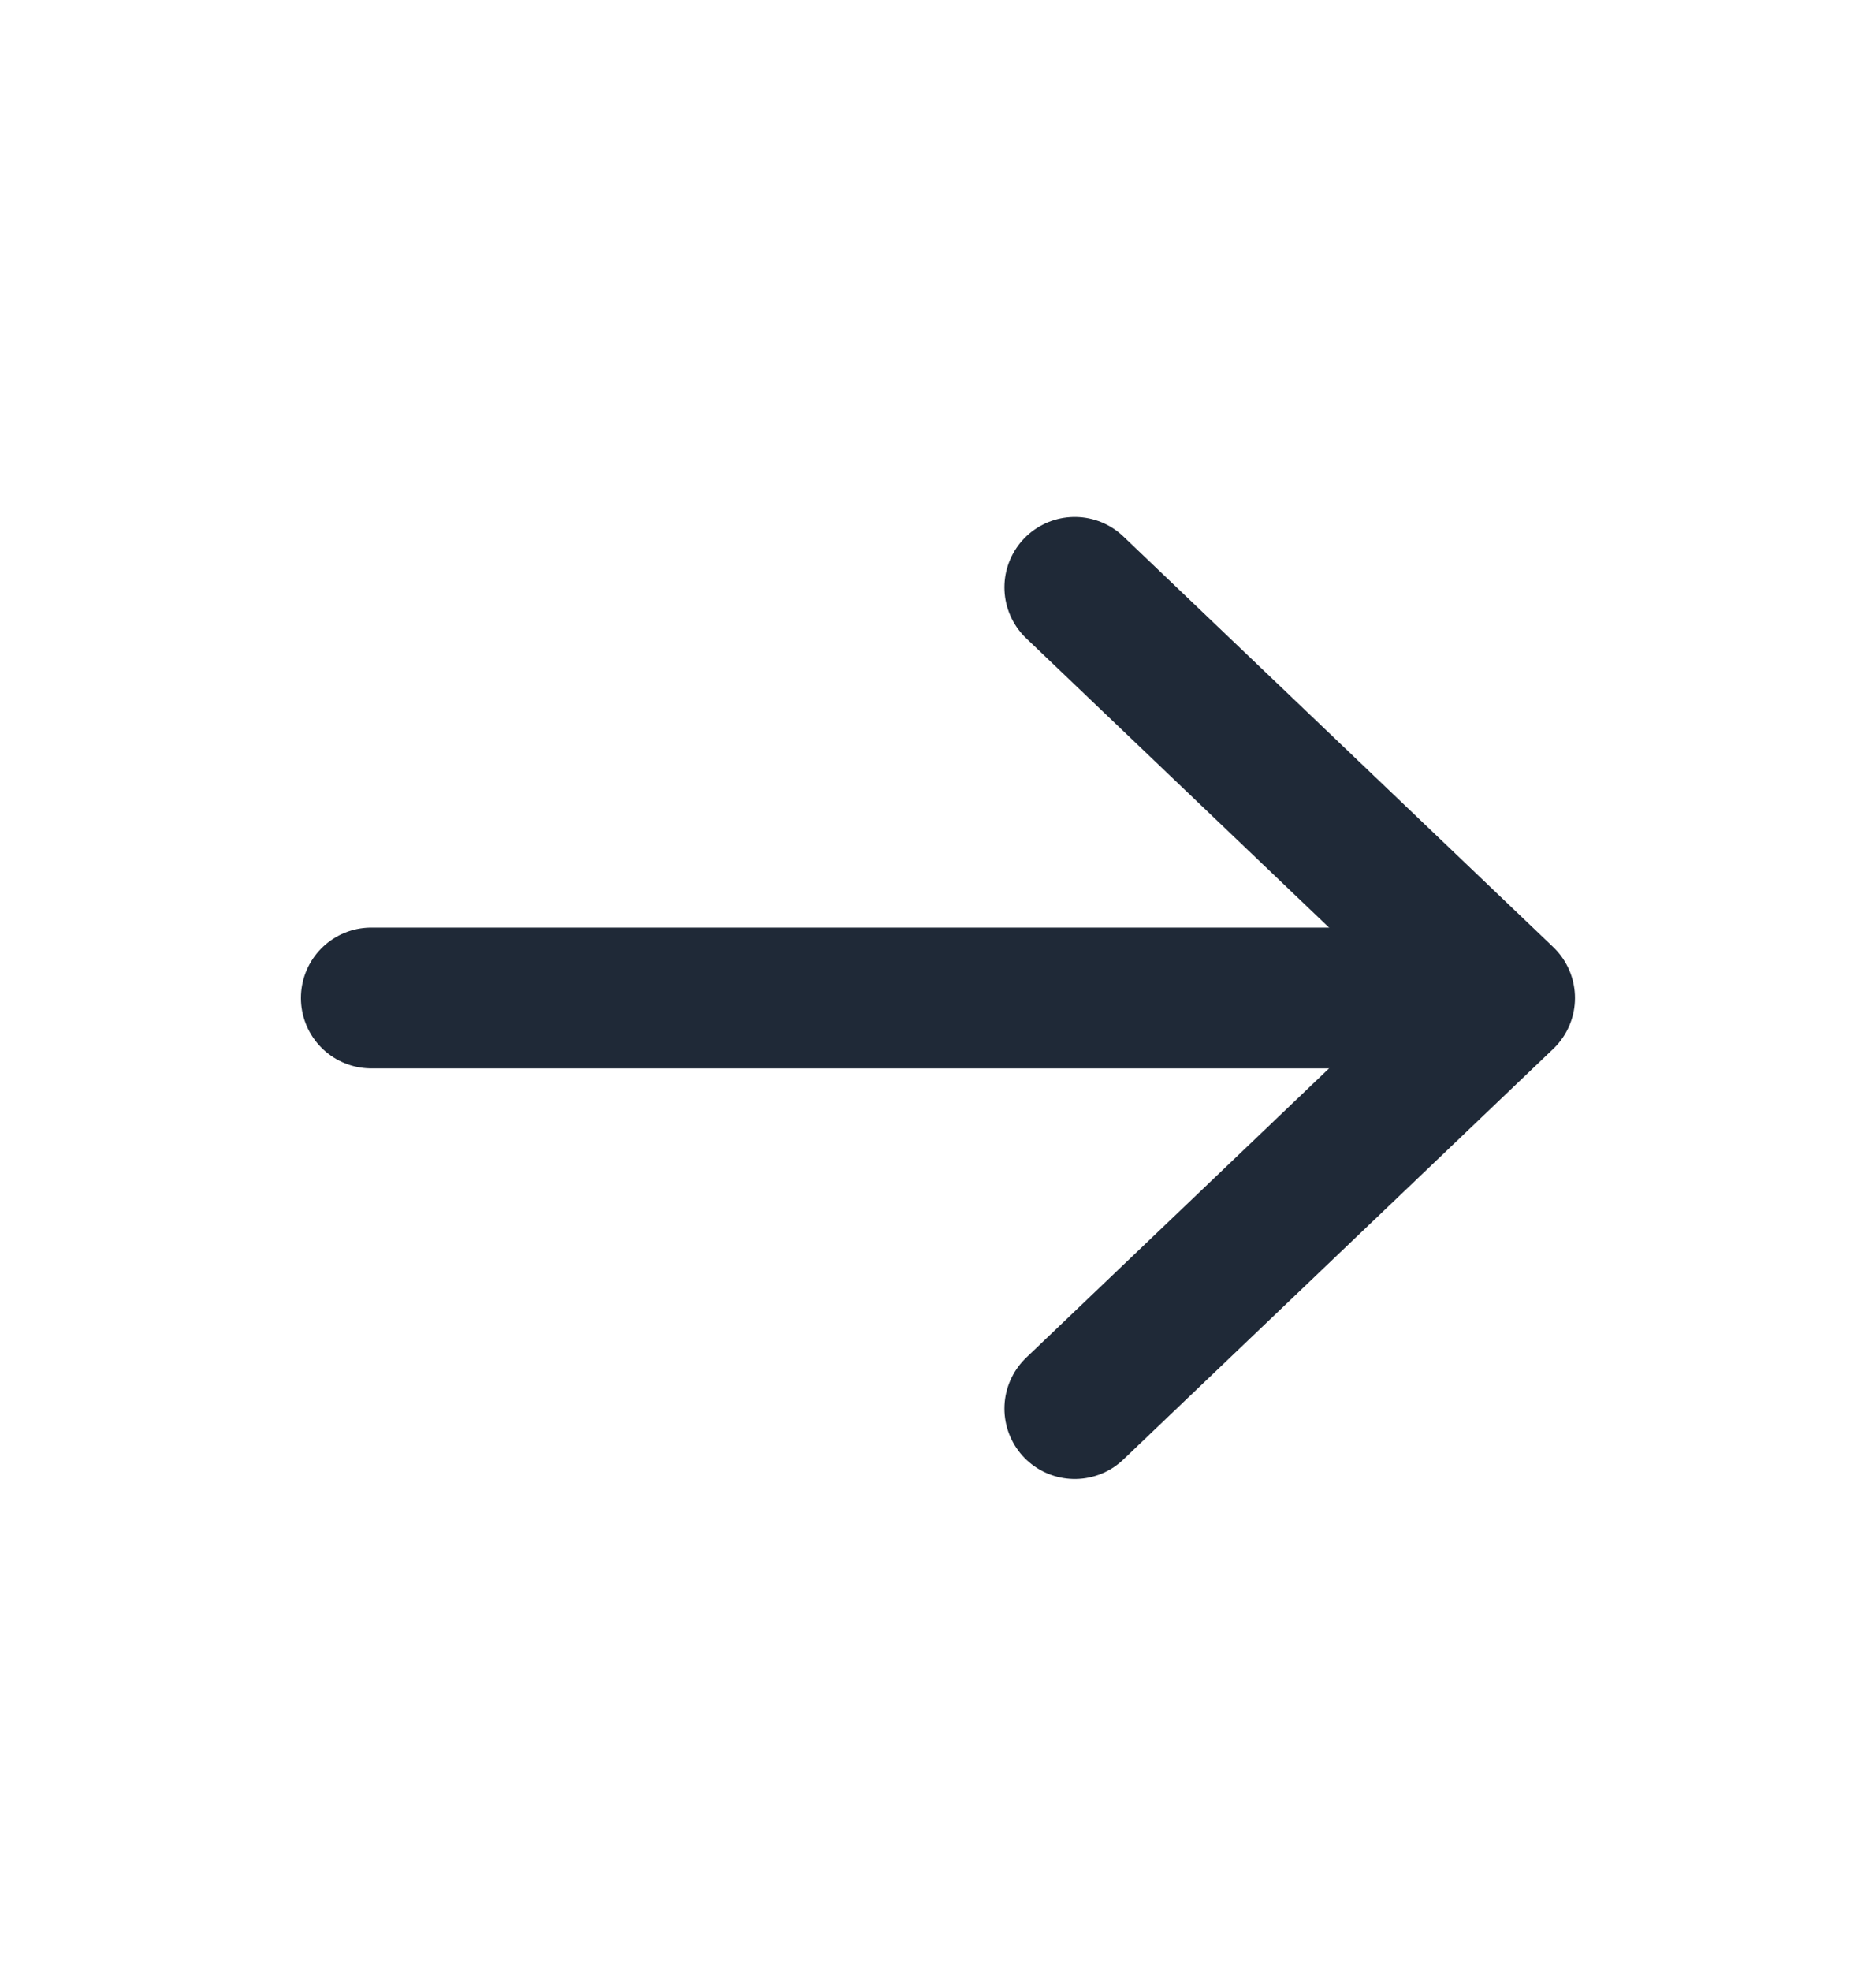 <svg width="20" height="21" viewBox="0 0 20 21" fill="none" xmlns="http://www.w3.org/2000/svg">
<path d="M11.458 6.258L16.041 10.633L11.458 15.008" stroke="#1F2937" stroke-width="1.5" stroke-linecap="round" stroke-linejoin="round"/>
<path d="M15.833 10.633H3.958" stroke="#1F2937" stroke-width="1.5" stroke-linecap="round" stroke-linejoin="round"/>
</svg>
